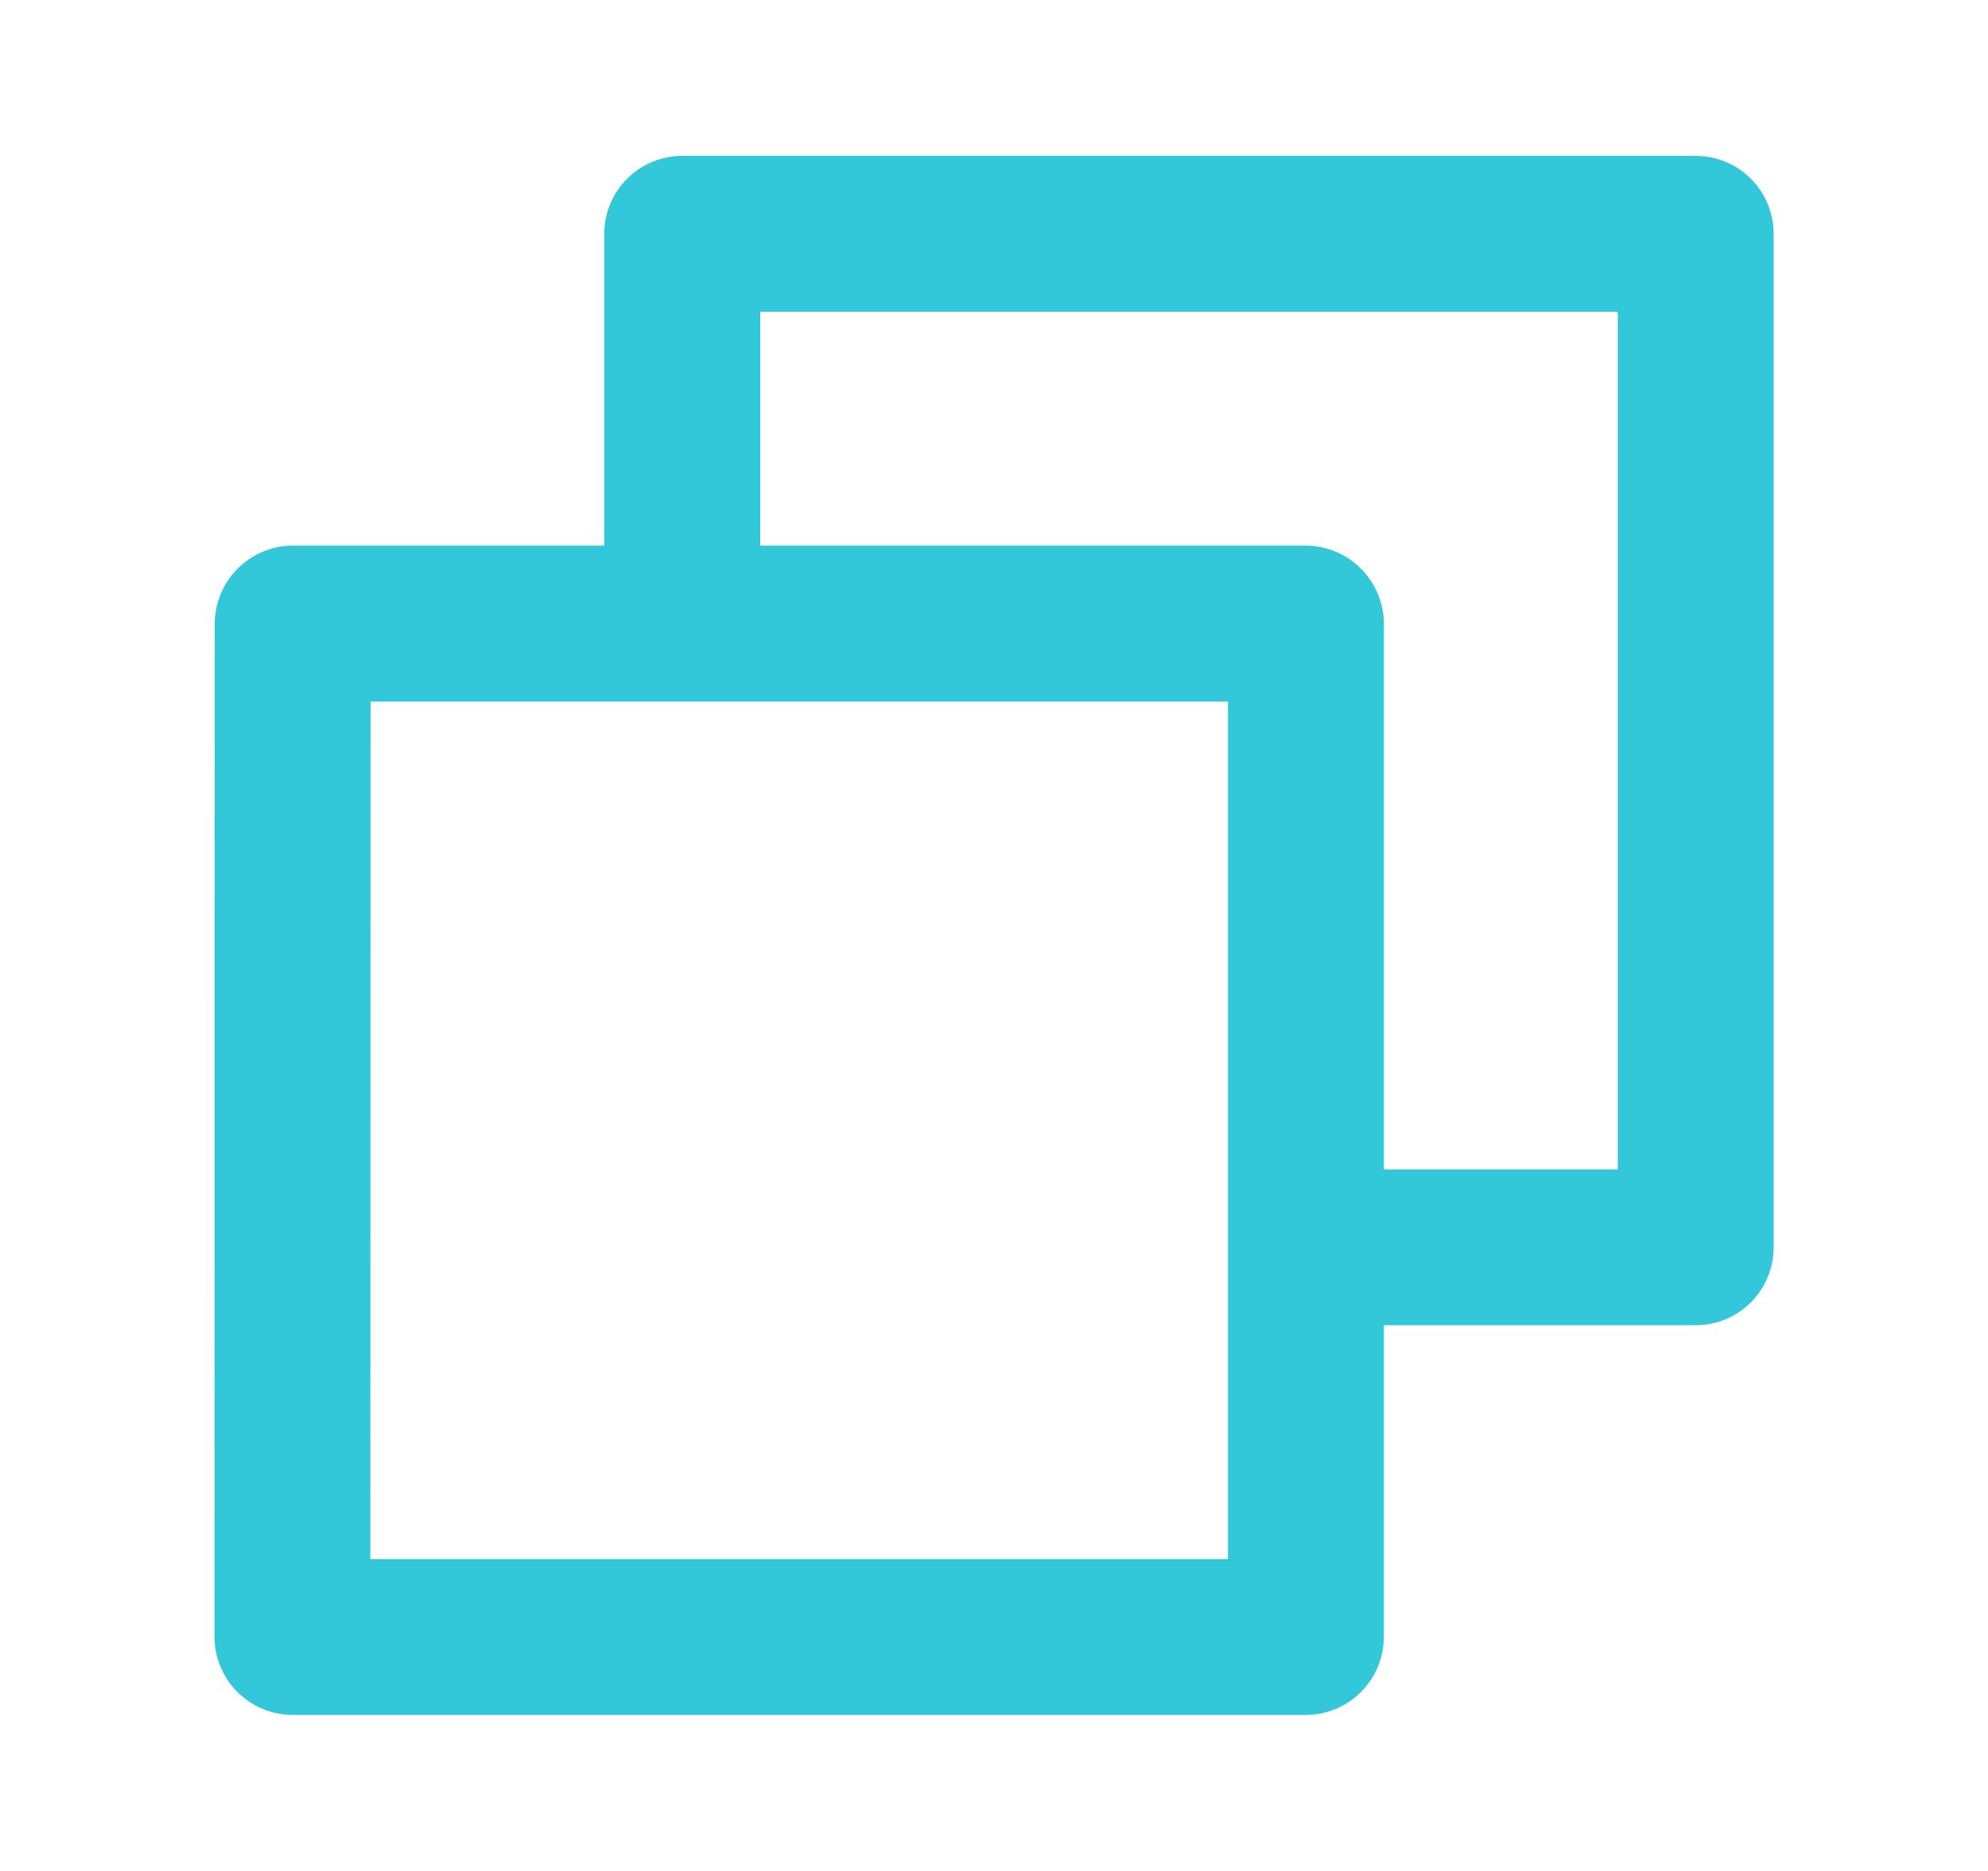 <svg width="17" height="16" viewBox="0 0 17 16" fill="none" xmlns="http://www.w3.org/2000/svg">
<path d="M5.167 4.666V2C5.167 1.823 5.238 1.653 5.363 1.528C5.488 1.403 5.657 1.333 5.834 1.333H14.501C14.678 1.333 14.847 1.403 14.972 1.528C15.097 1.653 15.167 1.823 15.167 2V10.666C15.167 10.843 15.097 11.013 14.972 11.138C14.847 11.263 14.678 11.333 14.501 11.333H11.834V13.995C11.834 14.366 11.535 14.666 11.163 14.666H2.505C2.417 14.666 2.33 14.649 2.248 14.615C2.167 14.582 2.093 14.532 2.03 14.47C1.968 14.408 1.919 14.334 1.885 14.252C1.851 14.171 1.834 14.083 1.834 13.995L1.836 5.338C1.836 4.967 2.135 4.666 2.507 4.666H5.167ZM6.501 4.666H11.163C11.533 4.666 11.834 4.966 11.834 5.338V10H13.834V2.666H6.501V4.666ZM3.169 6L3.167 13.333H10.501V6H3.169Z" fill="#32C8D9"/>
</svg>
